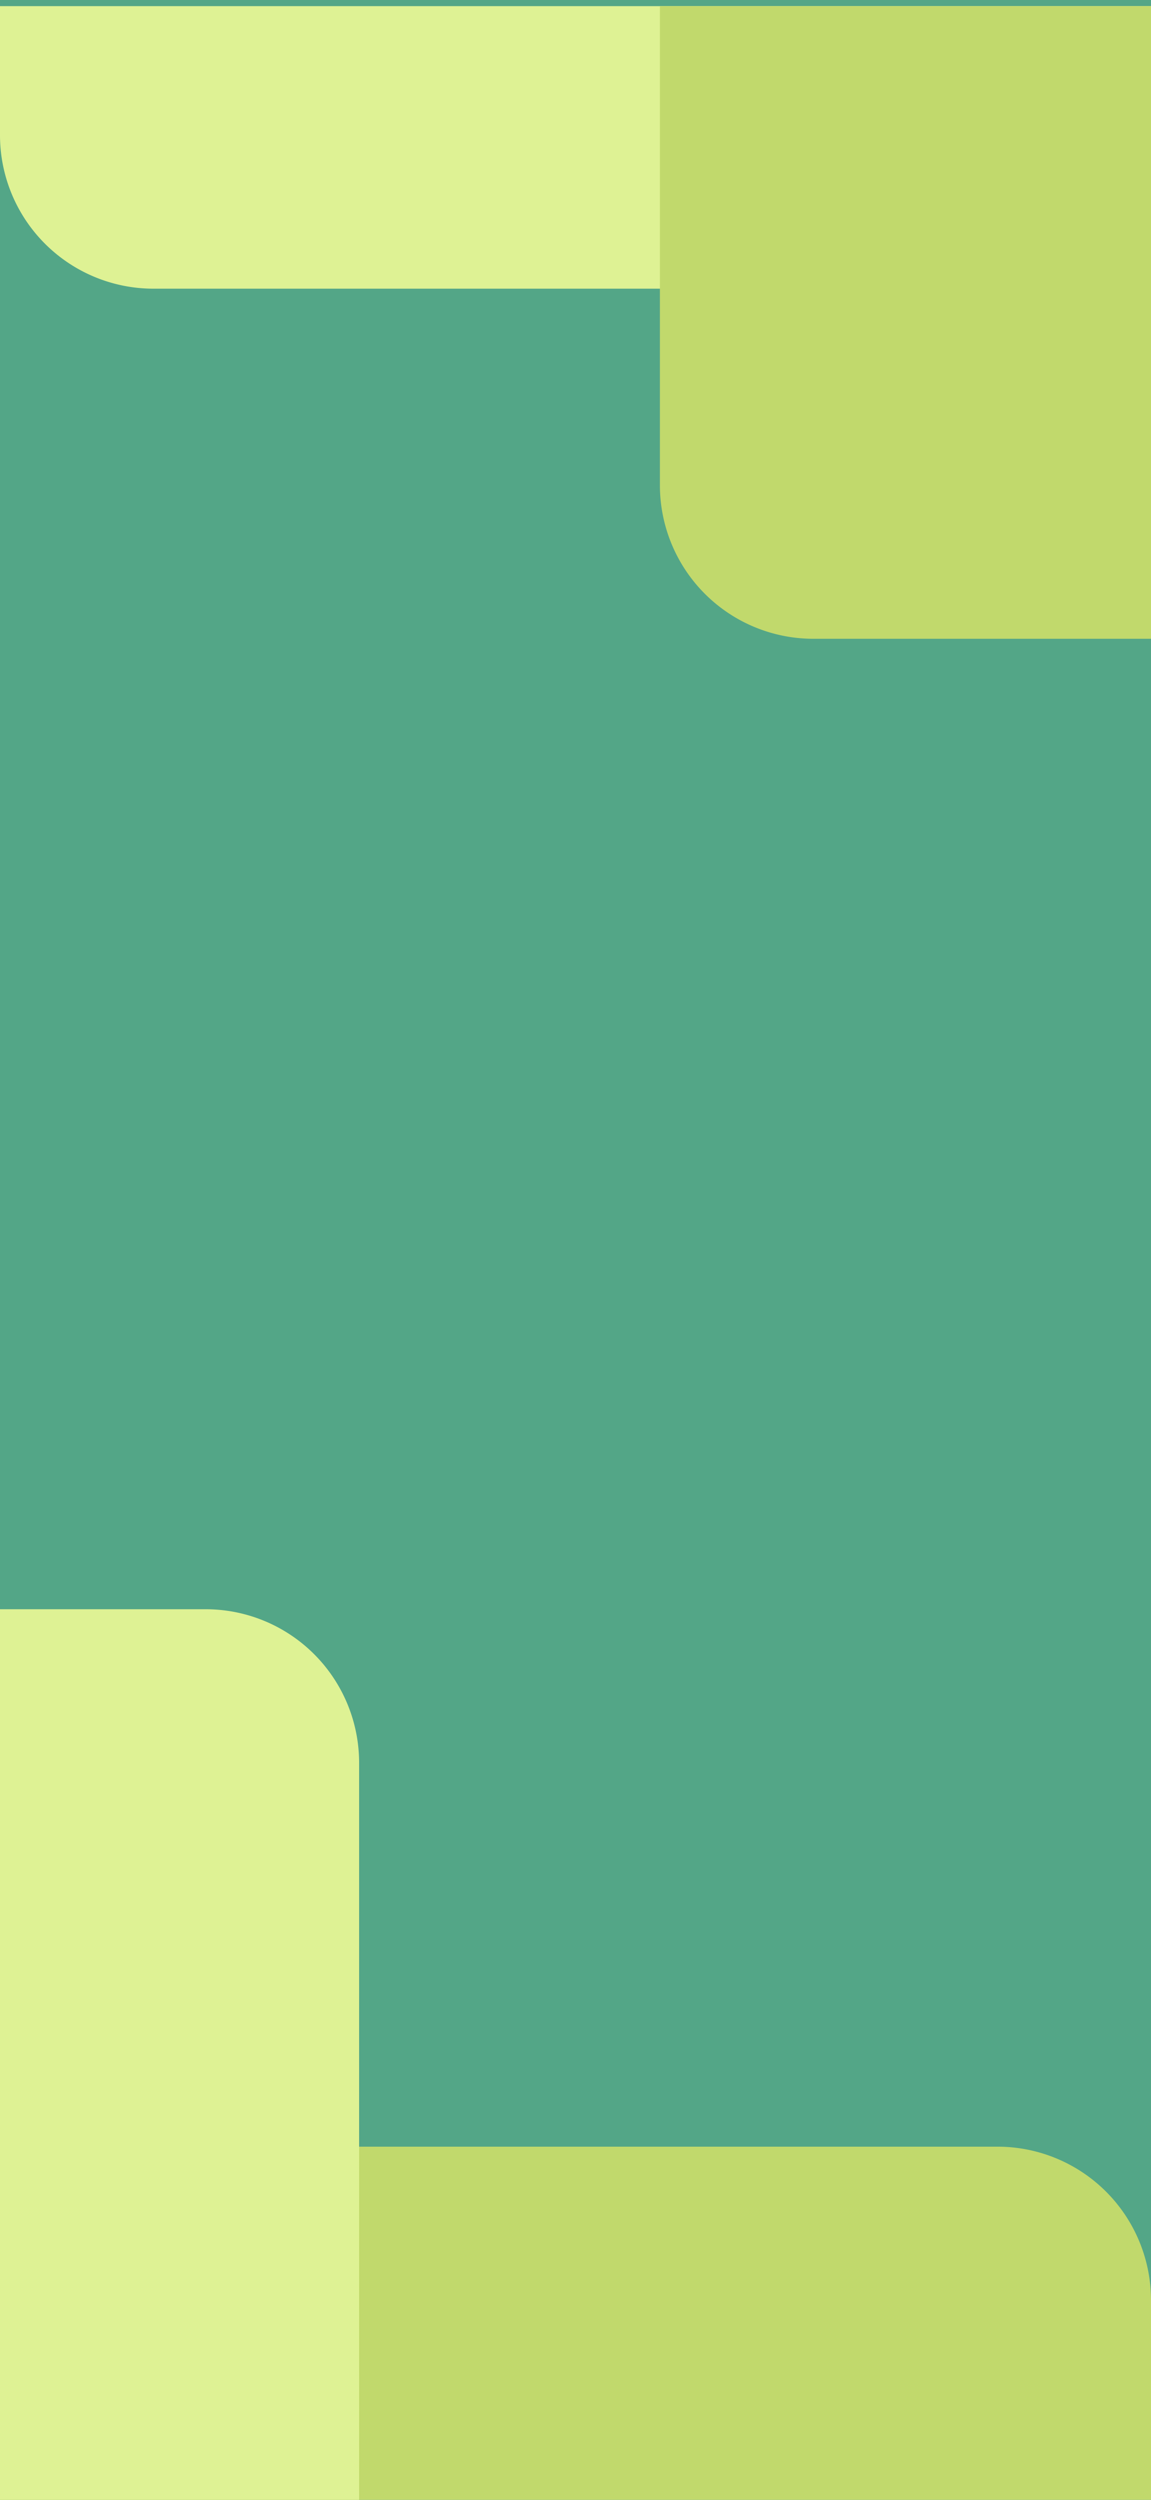 <svg xmlns="http://www.w3.org/2000/svg" width="375" height="814" viewBox="0 0 375 814">
  <g id="Group_93" data-name="Group 93" transform="translate(0 2)">
    <g id="Group_92" data-name="Group 92">
      <rect id="Rectangle_42" data-name="Rectangle 42" width="375" height="814" transform="translate(0 -2)" fill="#53a687"/>
      <path id="Rectangle_35" data-name="Rectangle 35" d="M0,0H375a0,0,0,0,1,0,0V115a0,0,0,0,1,0,0H50A50,50,0,0,1,0,65V0A0,0,0,0,1,0,0Z" transform="translate(375 812) rotate(180)" fill="#c1d96c"/>
      <path id="Rectangle_32" data-name="Rectangle 32" d="M0,0H67a50,50,0,0,1,50,50V290a0,0,0,0,1,0,0H0a0,0,0,0,1,0,0V0A0,0,0,0,1,0,0Z" transform="translate(0 522)" fill="#def294"/>
      <path id="Rectangle_34" data-name="Rectangle 34" d="M0,0H375a0,0,0,0,1,0,0V92a0,0,0,0,1,0,0H50A50,50,0,0,1,0,42V0A0,0,0,0,1,0,0Z" fill="#def294"/>
      <path id="Rectangle_33" data-name="Rectangle 33" d="M0,0H160a0,0,0,0,1,0,0V206a0,0,0,0,1,0,0H50A50,50,0,0,1,0,156V0A0,0,0,0,1,0,0Z" transform="translate(215)" fill="#c1d96c"/>
    </g>
  </g>
</svg>
